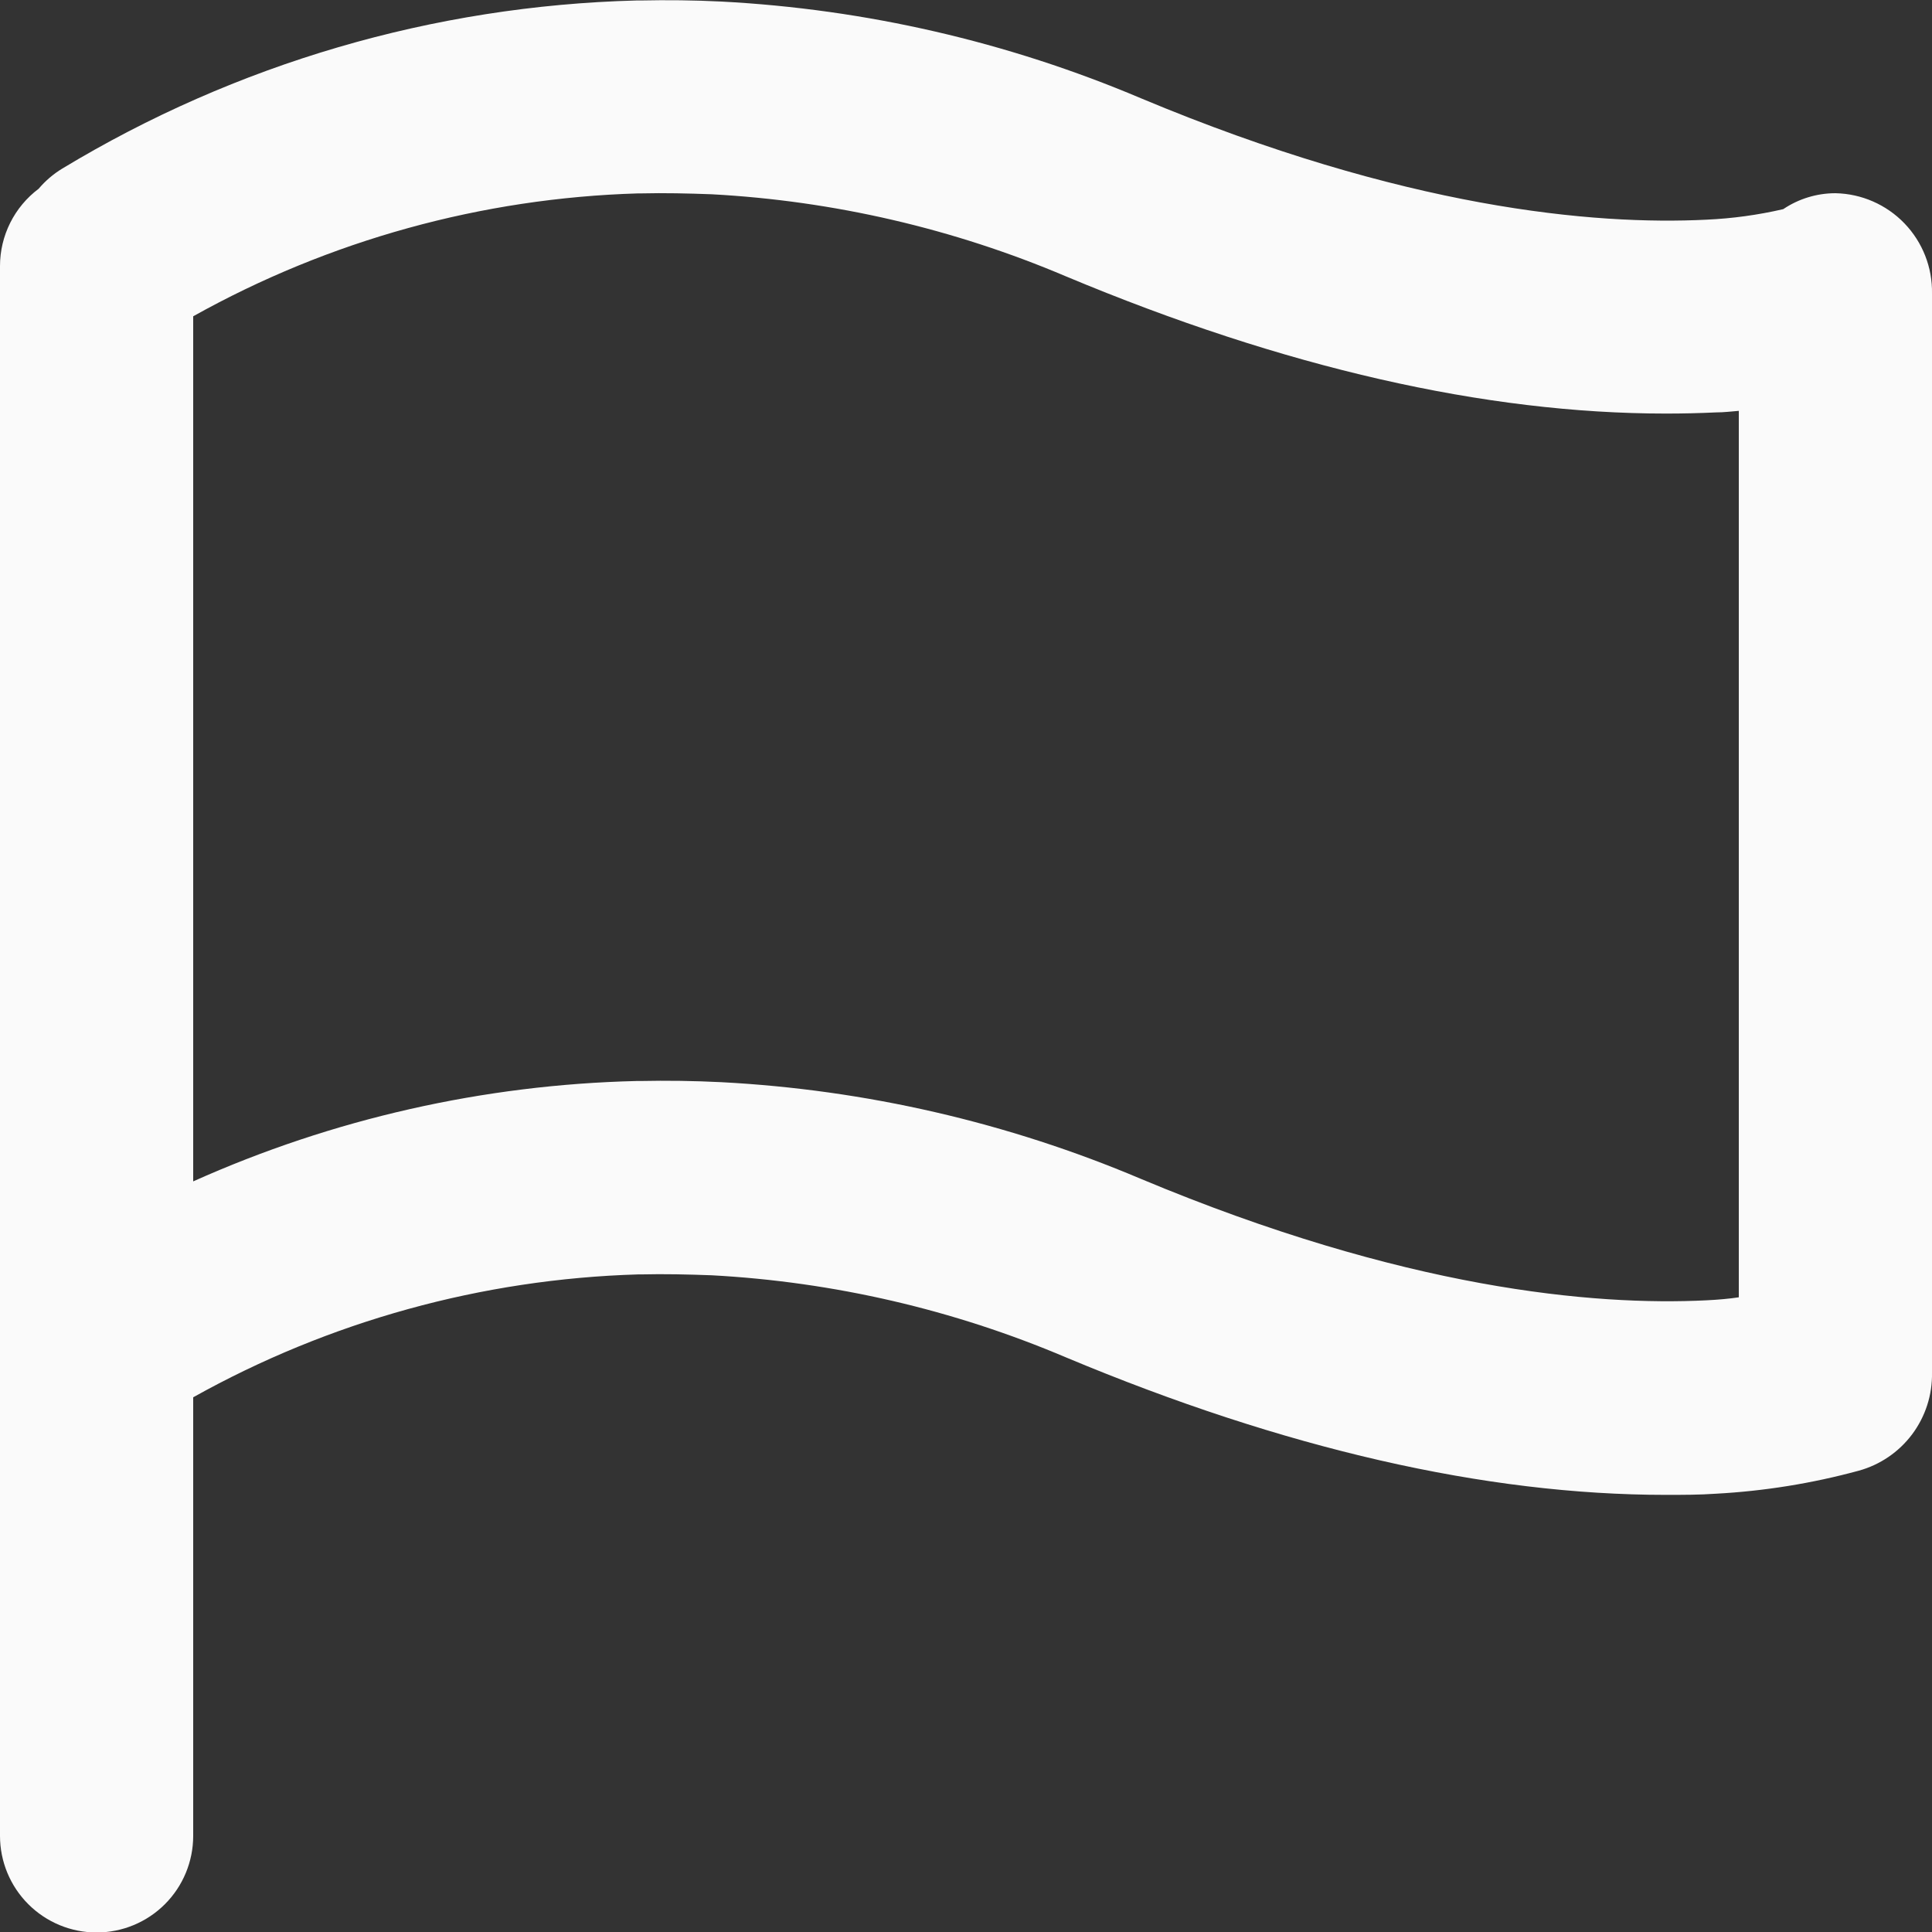 <svg width="200" height="200" viewBox="0 0 200 200" fill="none" xmlns="http://www.w3.org/2000/svg">
<rect x="0" y="0" width="200" height="200" fill="#333333" stroke="none"/>
<g clip-path="url(#clip0_945_40)">
<path d="M190 20.001C188.076 20.003 186.196 20.577 184.6 21.651C181.992 22.255 179.334 22.62 176.66 22.741C165.01 23.321 145.39 21.601 118.08 10.161C104.299 4.326 89.605 0.942 74.66 0.16C71.87 0.02 69.06 -0.01 66.28 0.05H65.87C44.882 0.598 24.397 6.598 6.43 17.461C5.514 18.019 4.693 18.722 4 19.541C2.758 20.473 1.75 21.68 1.056 23.069C0.361 24.458 0 25.989 0 27.541V190.05C0 192.702 1.054 195.246 2.929 197.121C4.804 198.996 7.348 200.05 10 200.05C12.652 200.05 15.196 198.996 17.071 197.121C18.946 195.246 20 192.702 20 190.05V144.647C34.105 136.769 49.901 132.406 66.05 131.927H66.35C68.78 131.867 71.25 131.927 73.68 132.017C86.305 132.697 98.714 135.573 110.35 140.517C132.94 149.978 153.79 154.748 172.44 154.748C174.2 154.748 175.93 154.748 177.64 154.628C182.634 154.358 187.585 153.56 192.41 152.248C194.622 151.641 196.569 150.315 197.944 148.479C199.318 146.642 200.042 144.401 200 142.107V30.392C200.051 27.688 199.026 25.075 197.151 23.126C195.276 21.178 192.704 20.054 190 20.001ZM176.66 134.607C165.01 135.187 145.39 133.467 118.08 122.026C104.299 116.192 89.605 112.808 74.66 112.026C71.86 111.886 69.04 111.846 66.25 111.906H65.87C50.042 112.288 34.448 115.821 20 122.296V32.742C34.105 24.863 49.901 20.5 66.05 20.021H66.19C66.243 20.026 66.297 20.026 66.35 20.021C68.78 19.961 71.25 20.021 73.68 20.111C86.305 20.791 98.714 23.668 110.35 28.611C132.94 38.072 153.79 42.812 172.45 42.812C174.203 42.812 175.933 42.772 177.64 42.692C178.46 42.692 179.24 42.592 180 42.532V134.297C179 134.447 177.88 134.547 176.66 134.607Z" fill="#FAFAFA"/>
</g>
<defs>
<clipPath id="clip0_945_40">
<rect width="200" height="200" fill="white"/>
</clipPath>
</defs>
</svg>
